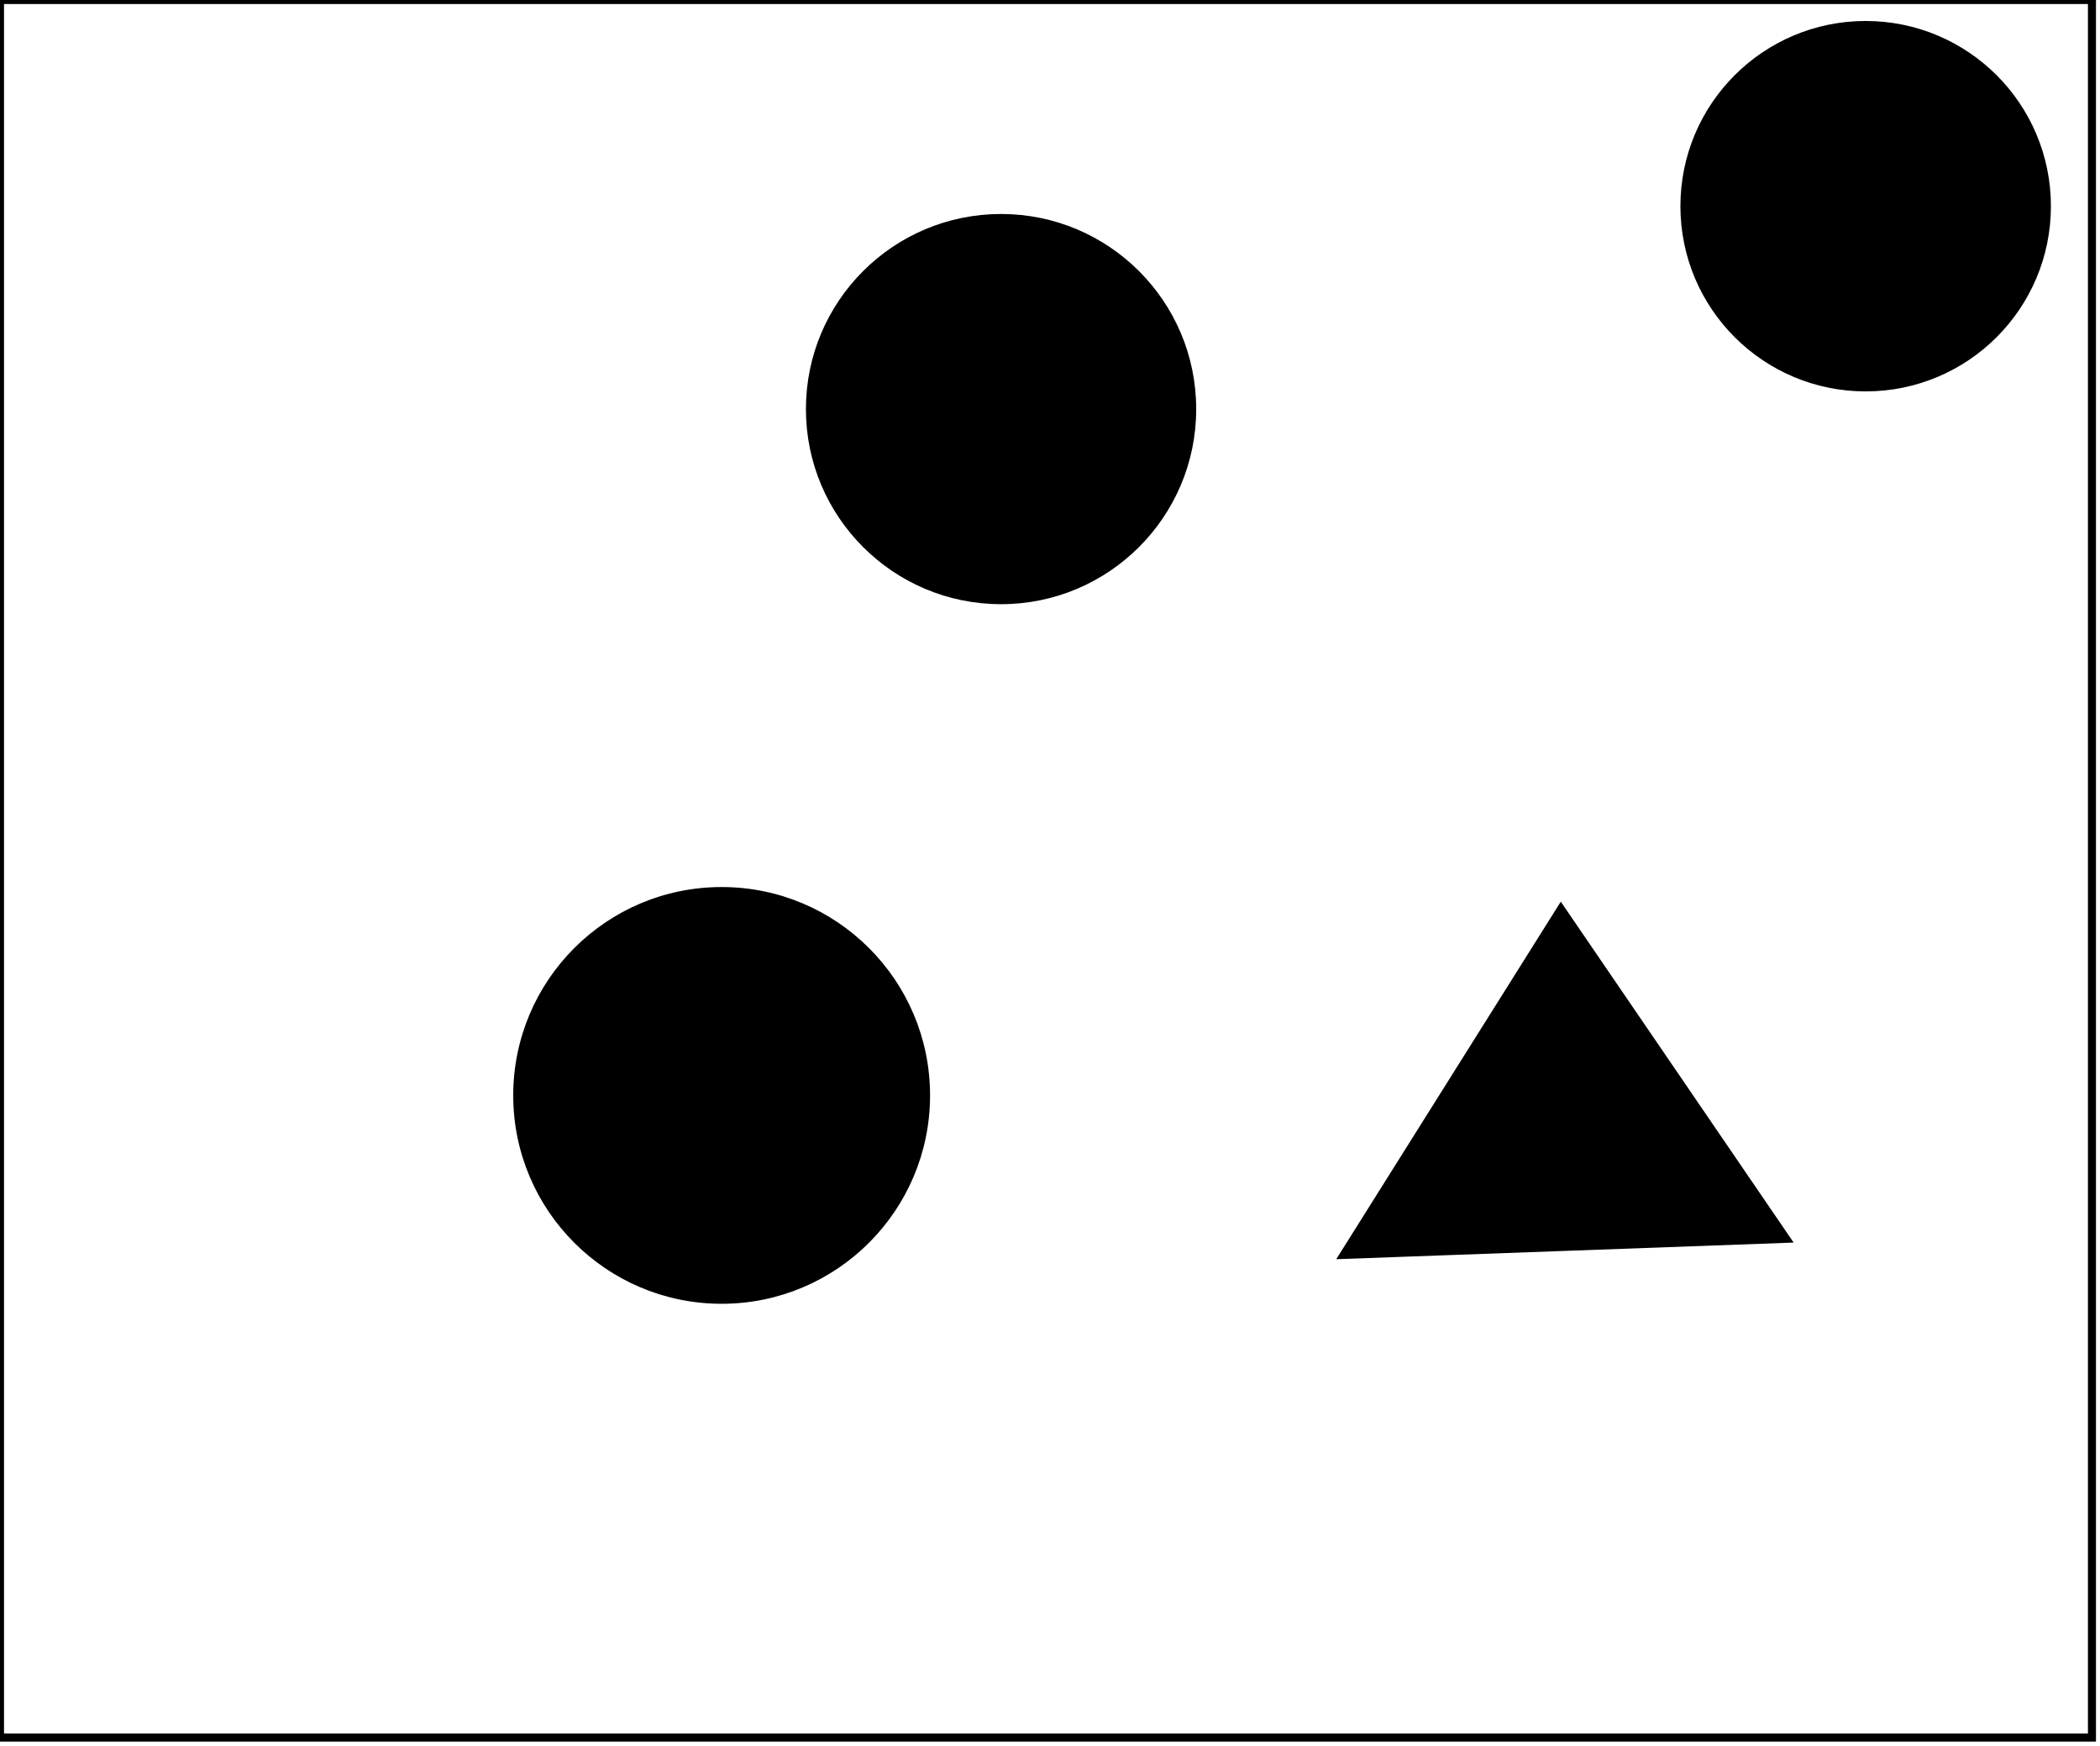 <?xml version="1.0" encoding="utf-8" ?>
<svg baseProfile="full" height="217" version="1.1" width="261" xmlns="http://www.w3.org/2000/svg" xmlns:ev="http://www.w3.org/2001/xml-events" xmlns:xlink="http://www.w3.org/1999/xlink"><defs /><rect fill="white" height="217" width="261" x="0" y="0" /><path d="M 194,123 L 178,151 L 212,152 Z" fill="none" stroke="black" stroke-width="1" /><circle cx="89.665" cy="136.145" fill="none" r="18.788" stroke="black" stroke-width="1" /><path d="M 167,156 L 194,113 L 222,154 Z" fill="black" stroke="black" stroke-width="1" /><circle cx="89.69" cy="136.172" fill="black" r="25.403" stroke="black" stroke-width="1" /><circle cx="124.168" cy="50.897" fill="none" r="17.192" stroke="black" stroke-width="1" /><circle cx="124.417" cy="50.854" fill="black" r="23.753" stroke="black" stroke-width="1" /><circle cx="231.96" cy="25.77" fill="none" r="14.329" stroke="black" stroke-width="1" /><circle cx="231.875" cy="25.632" fill="black" r="22.524" stroke="black" stroke-width="1" /><path d="M 0,0 L 0,216 L 260,216 L 260,0 Z" fill="none" stroke="black" stroke-width="1" /></svg>